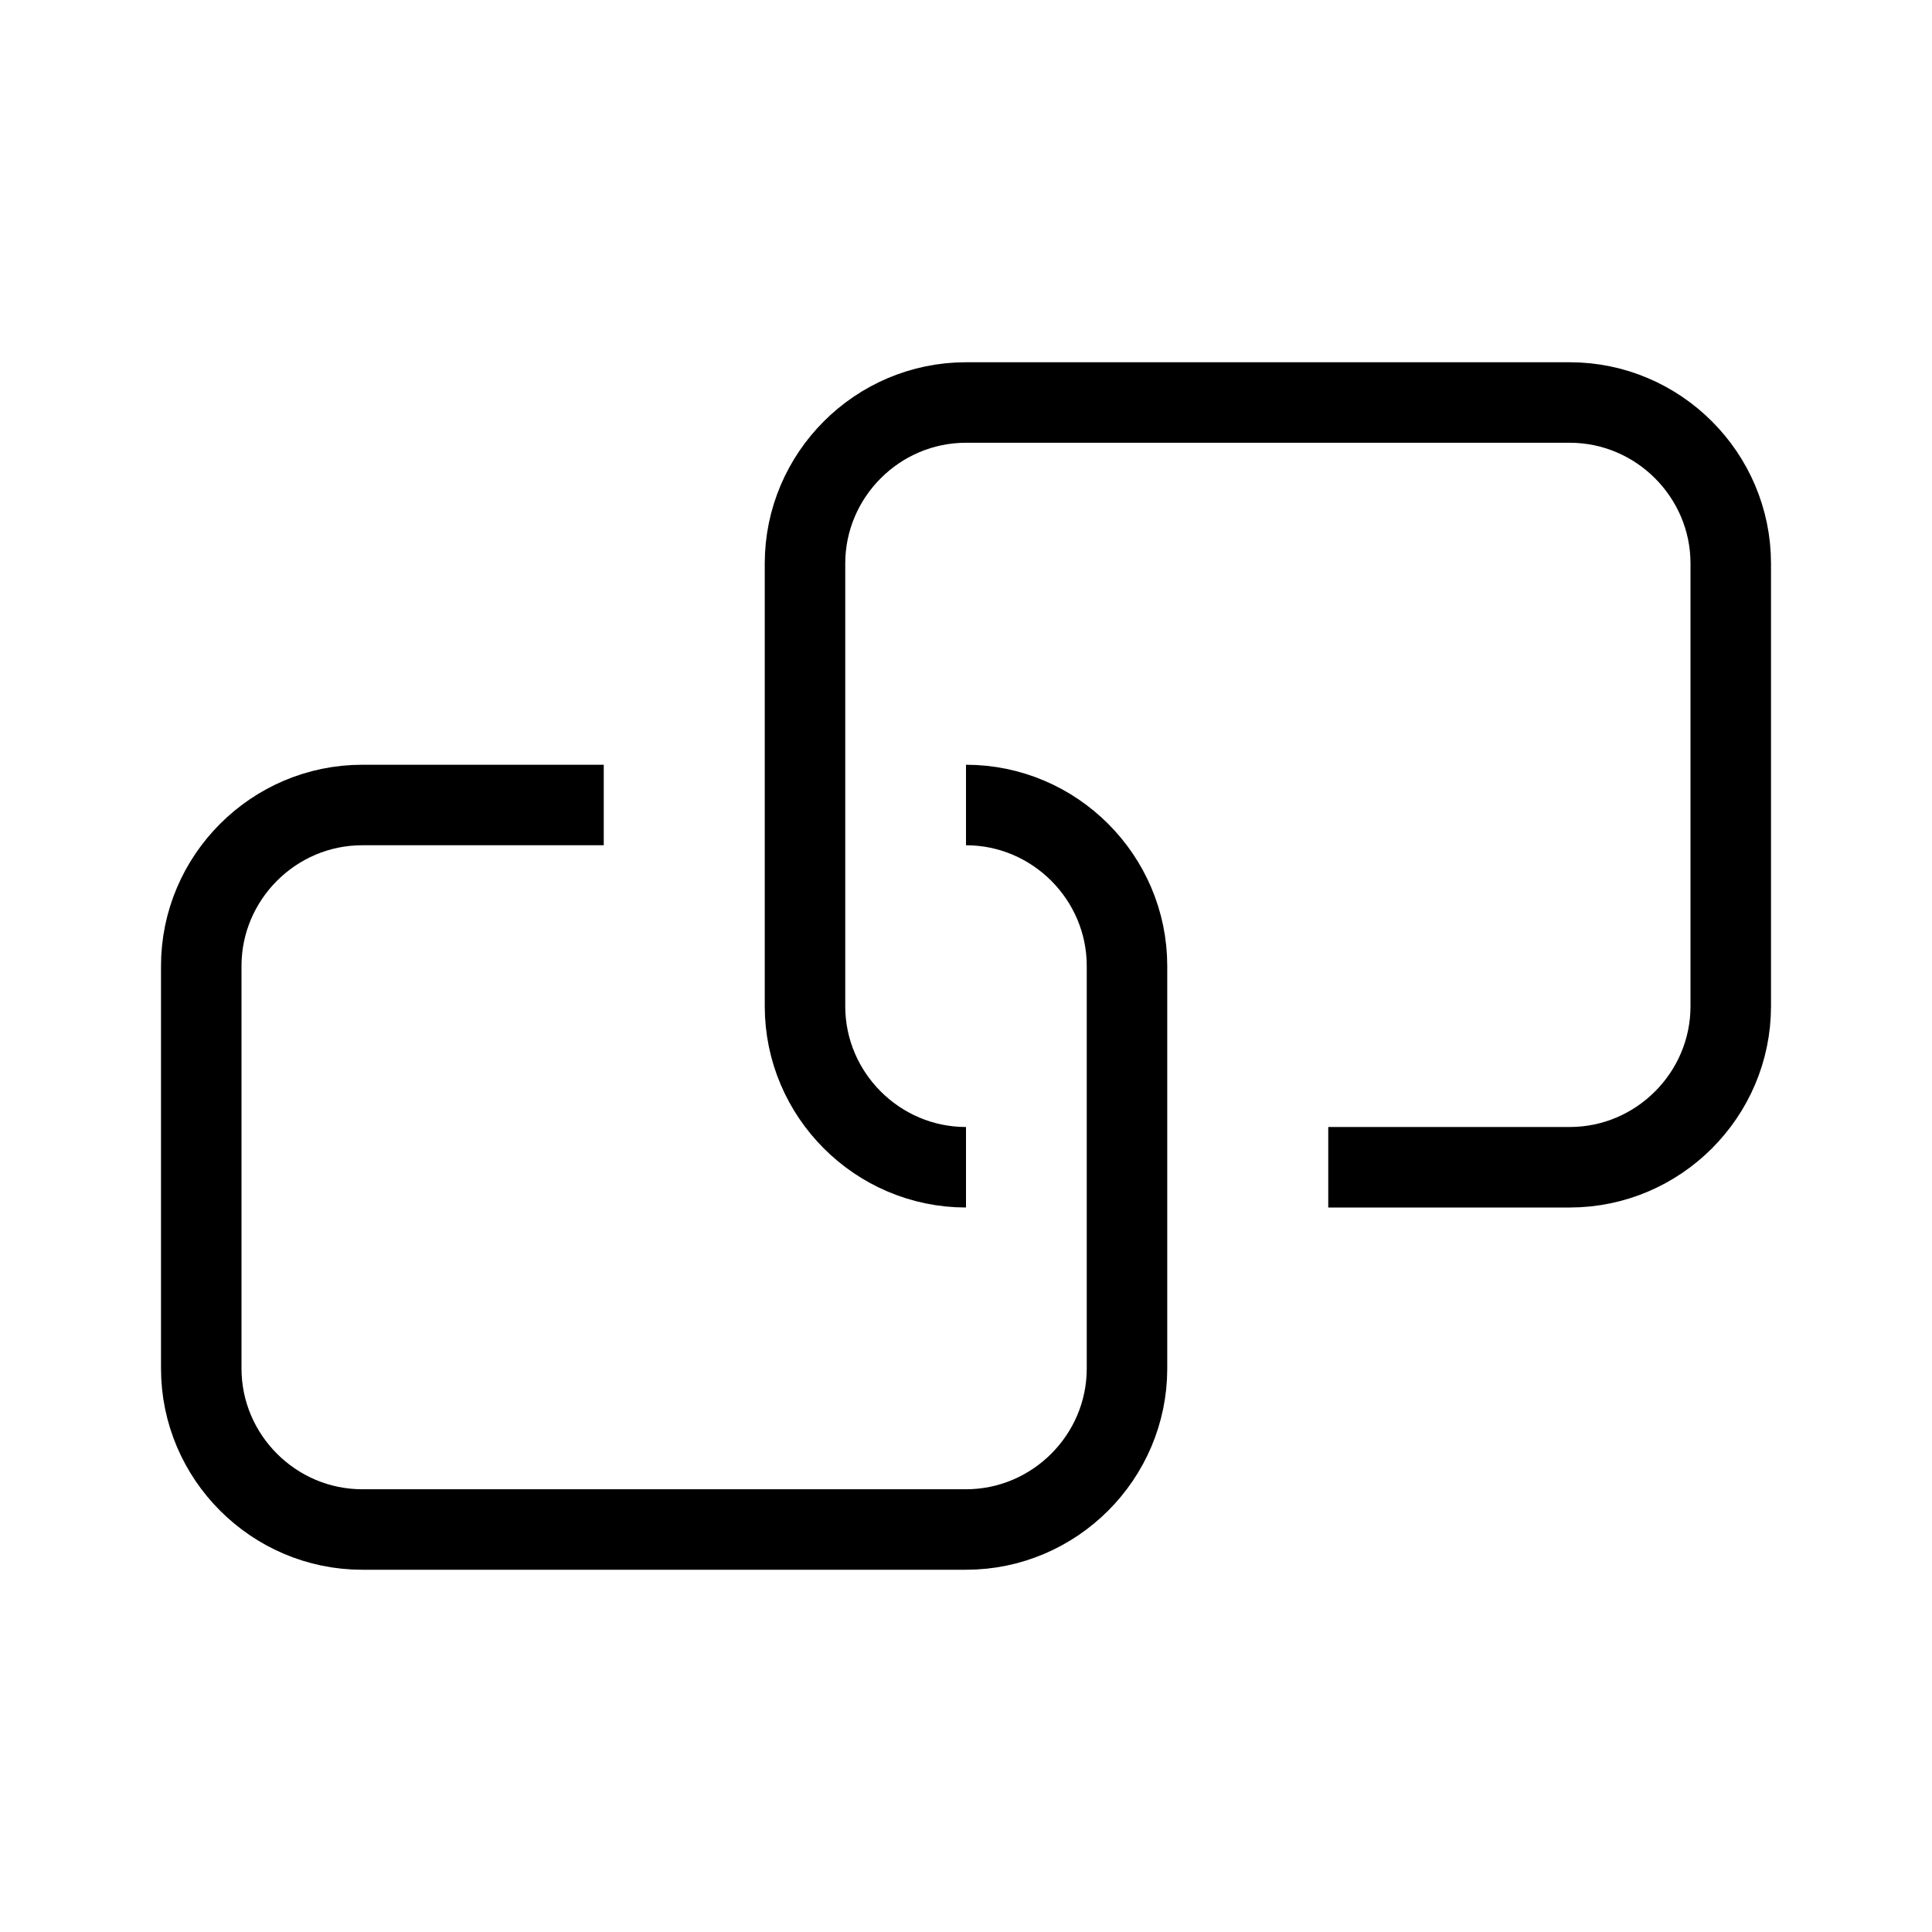 <?xml version="1.0" encoding="utf-8"?>
<!-- Generator: Adobe Illustrator 19.2.0, SVG Export Plug-In . SVG Version: 6.00 Build 0)  -->
<svg version="1.1" xmlns="http://www.w3.org/2000/svg" xmlns:xlink="http://www.w3.org/1999/xlink" x="0px" y="0px"
	 viewBox="0 0 48 48" enable-background="new 0 0 48 48" xml:space="preserve">
   <g>
 		<path fill="none" stroke="#000000" stroke-width="2" stroke-miterlimit="10" d="M24,20L24,20c2.2,0,4,1.8,4,4v10c0,2.2-1.8,4-4,4
 			H9c-2.2,0-4-1.8-4-4V24c0-2.2,1.8-4,4-4h6"/>
 		<path fill="none" stroke="#000000" stroke-width="2" stroke-miterlimit="10" d="M24,29L24,29c-2.2,0-4-1.8-4-4V14c0-2.2,1.8-4,4-4
 			h15c2.2,0,4,1.8,4,4v11c0,2.2-1.8,4-4,4h-6"/>
 	</g>
</svg>

